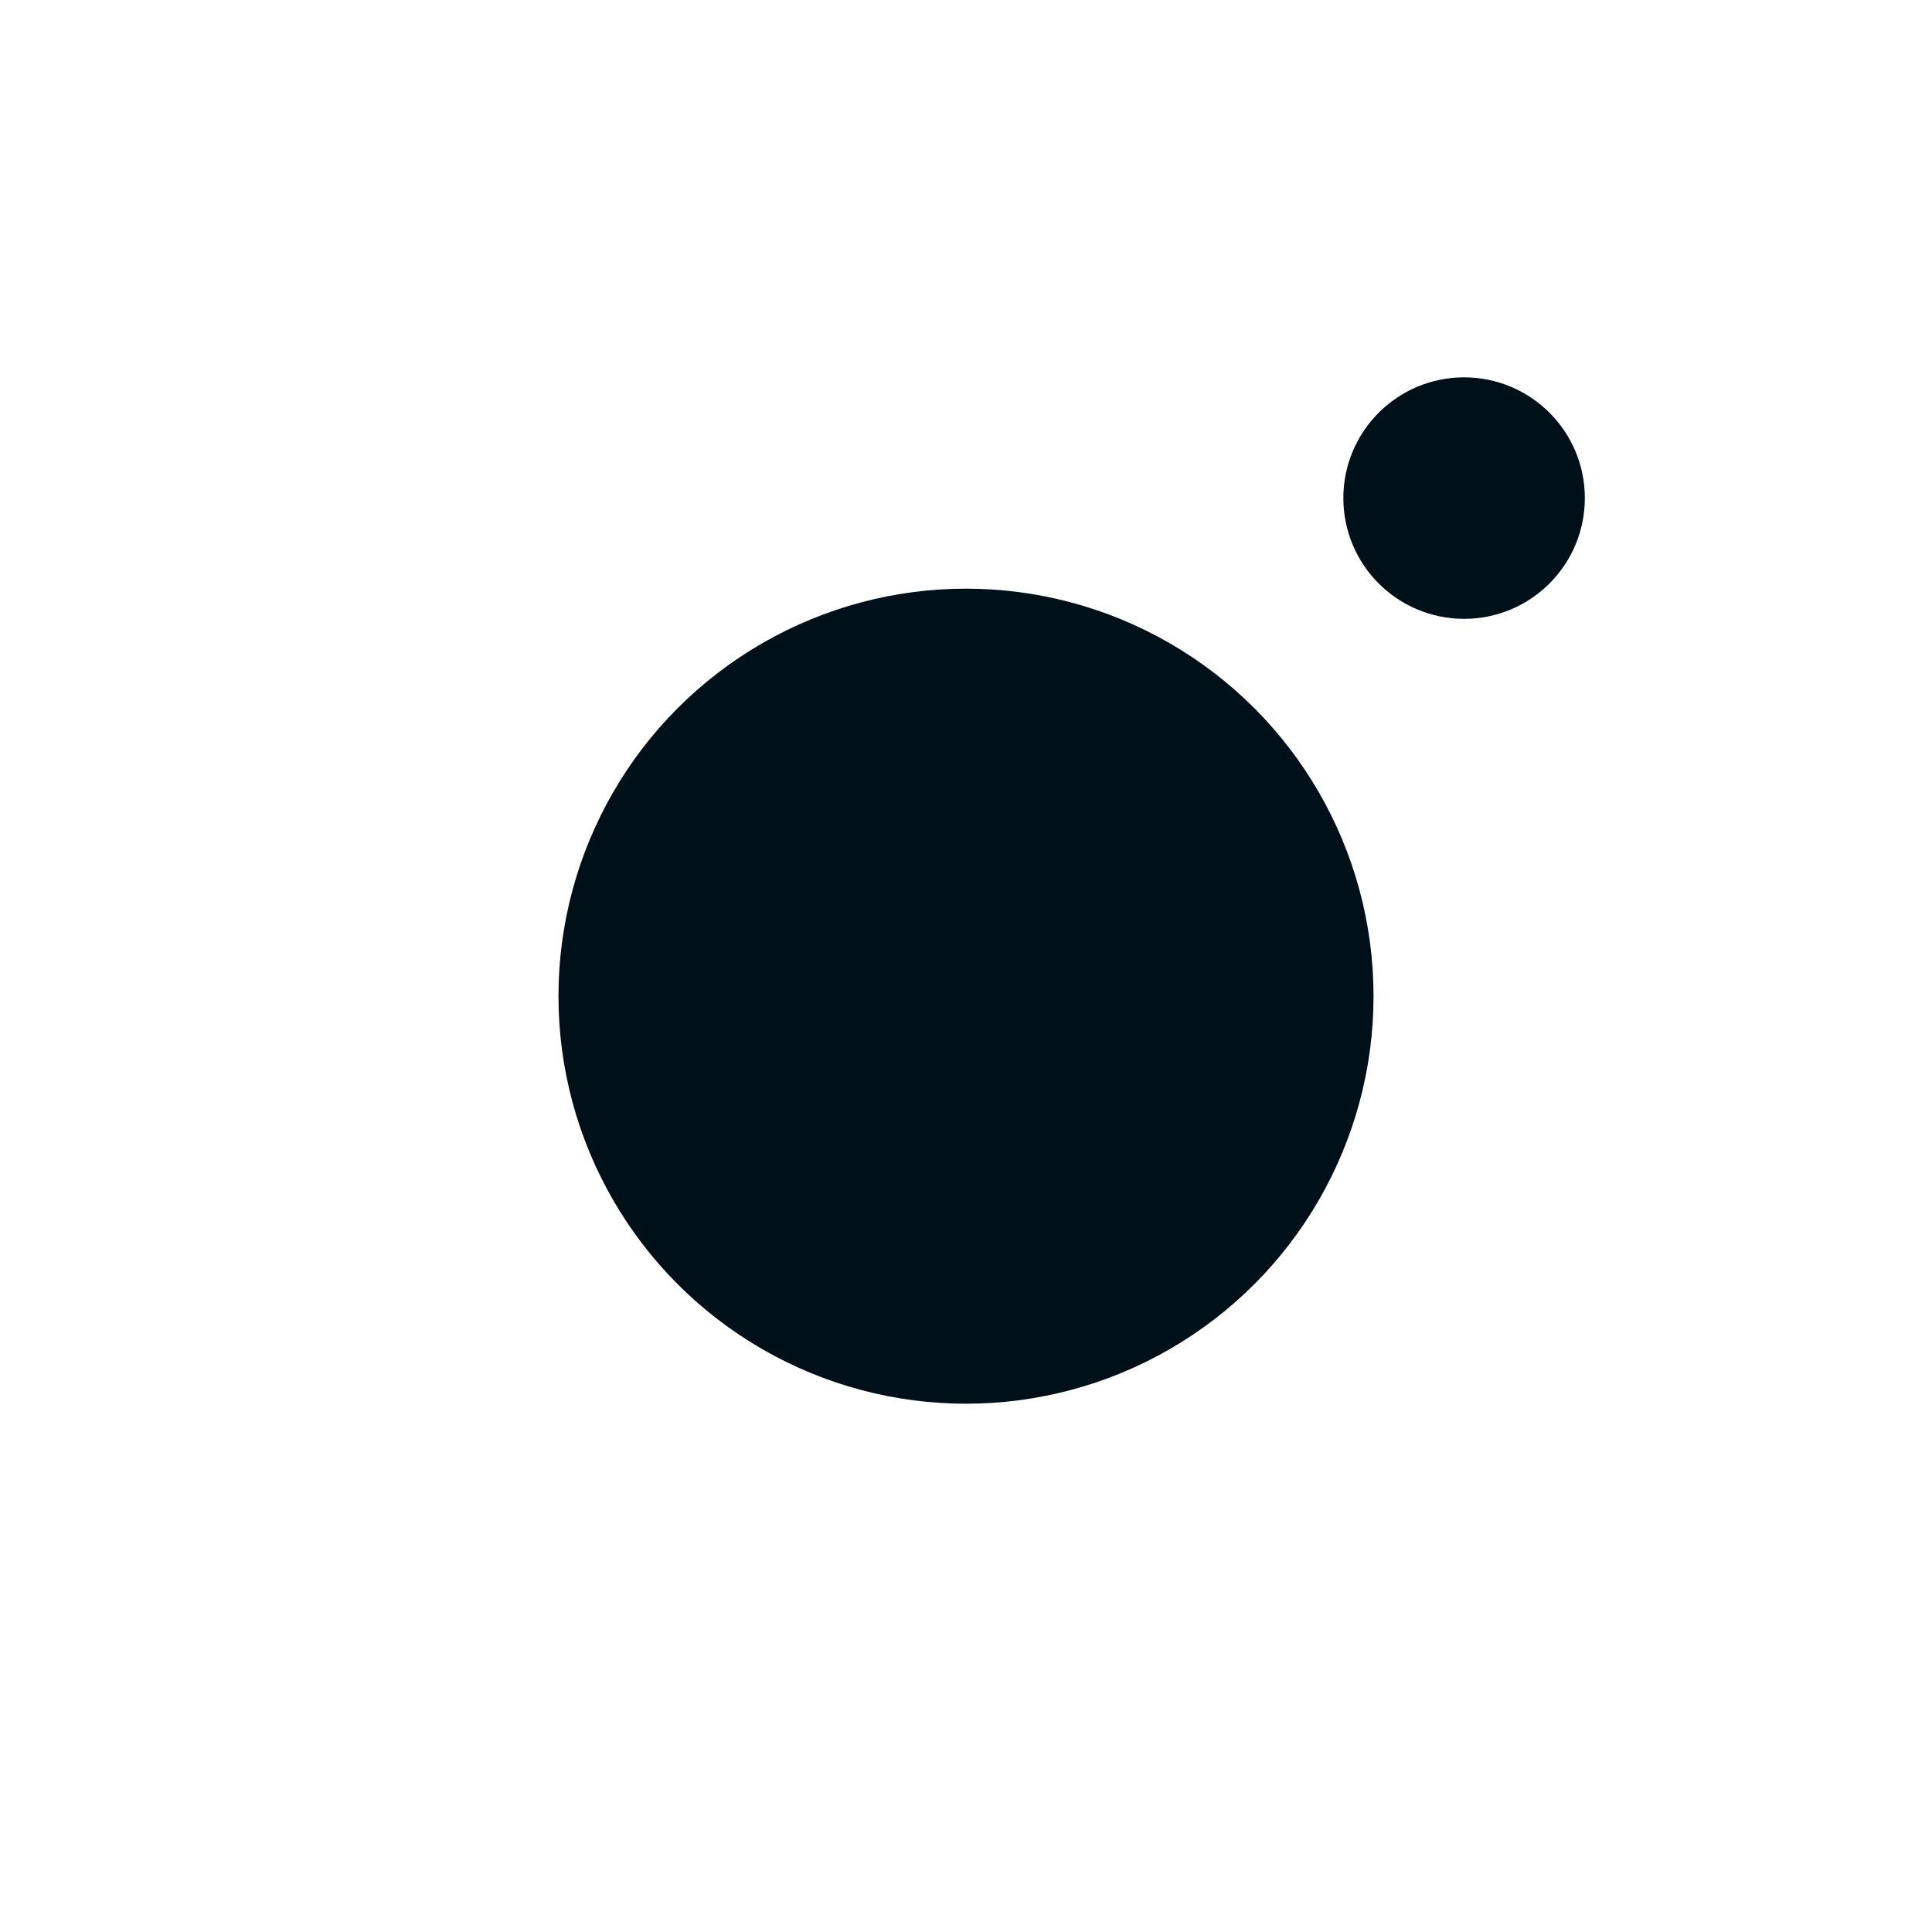 <svg width="128" height="128" fill="none" xmlns="http://www.w3.org/2000/svg"><path fill="#fff" d="M0 0h128v128H0z"/><circle cx="64" cy="66" r="27" fill="#001018"/><circle cx="97" cy="33" r="8" fill="#001018"/></svg>
